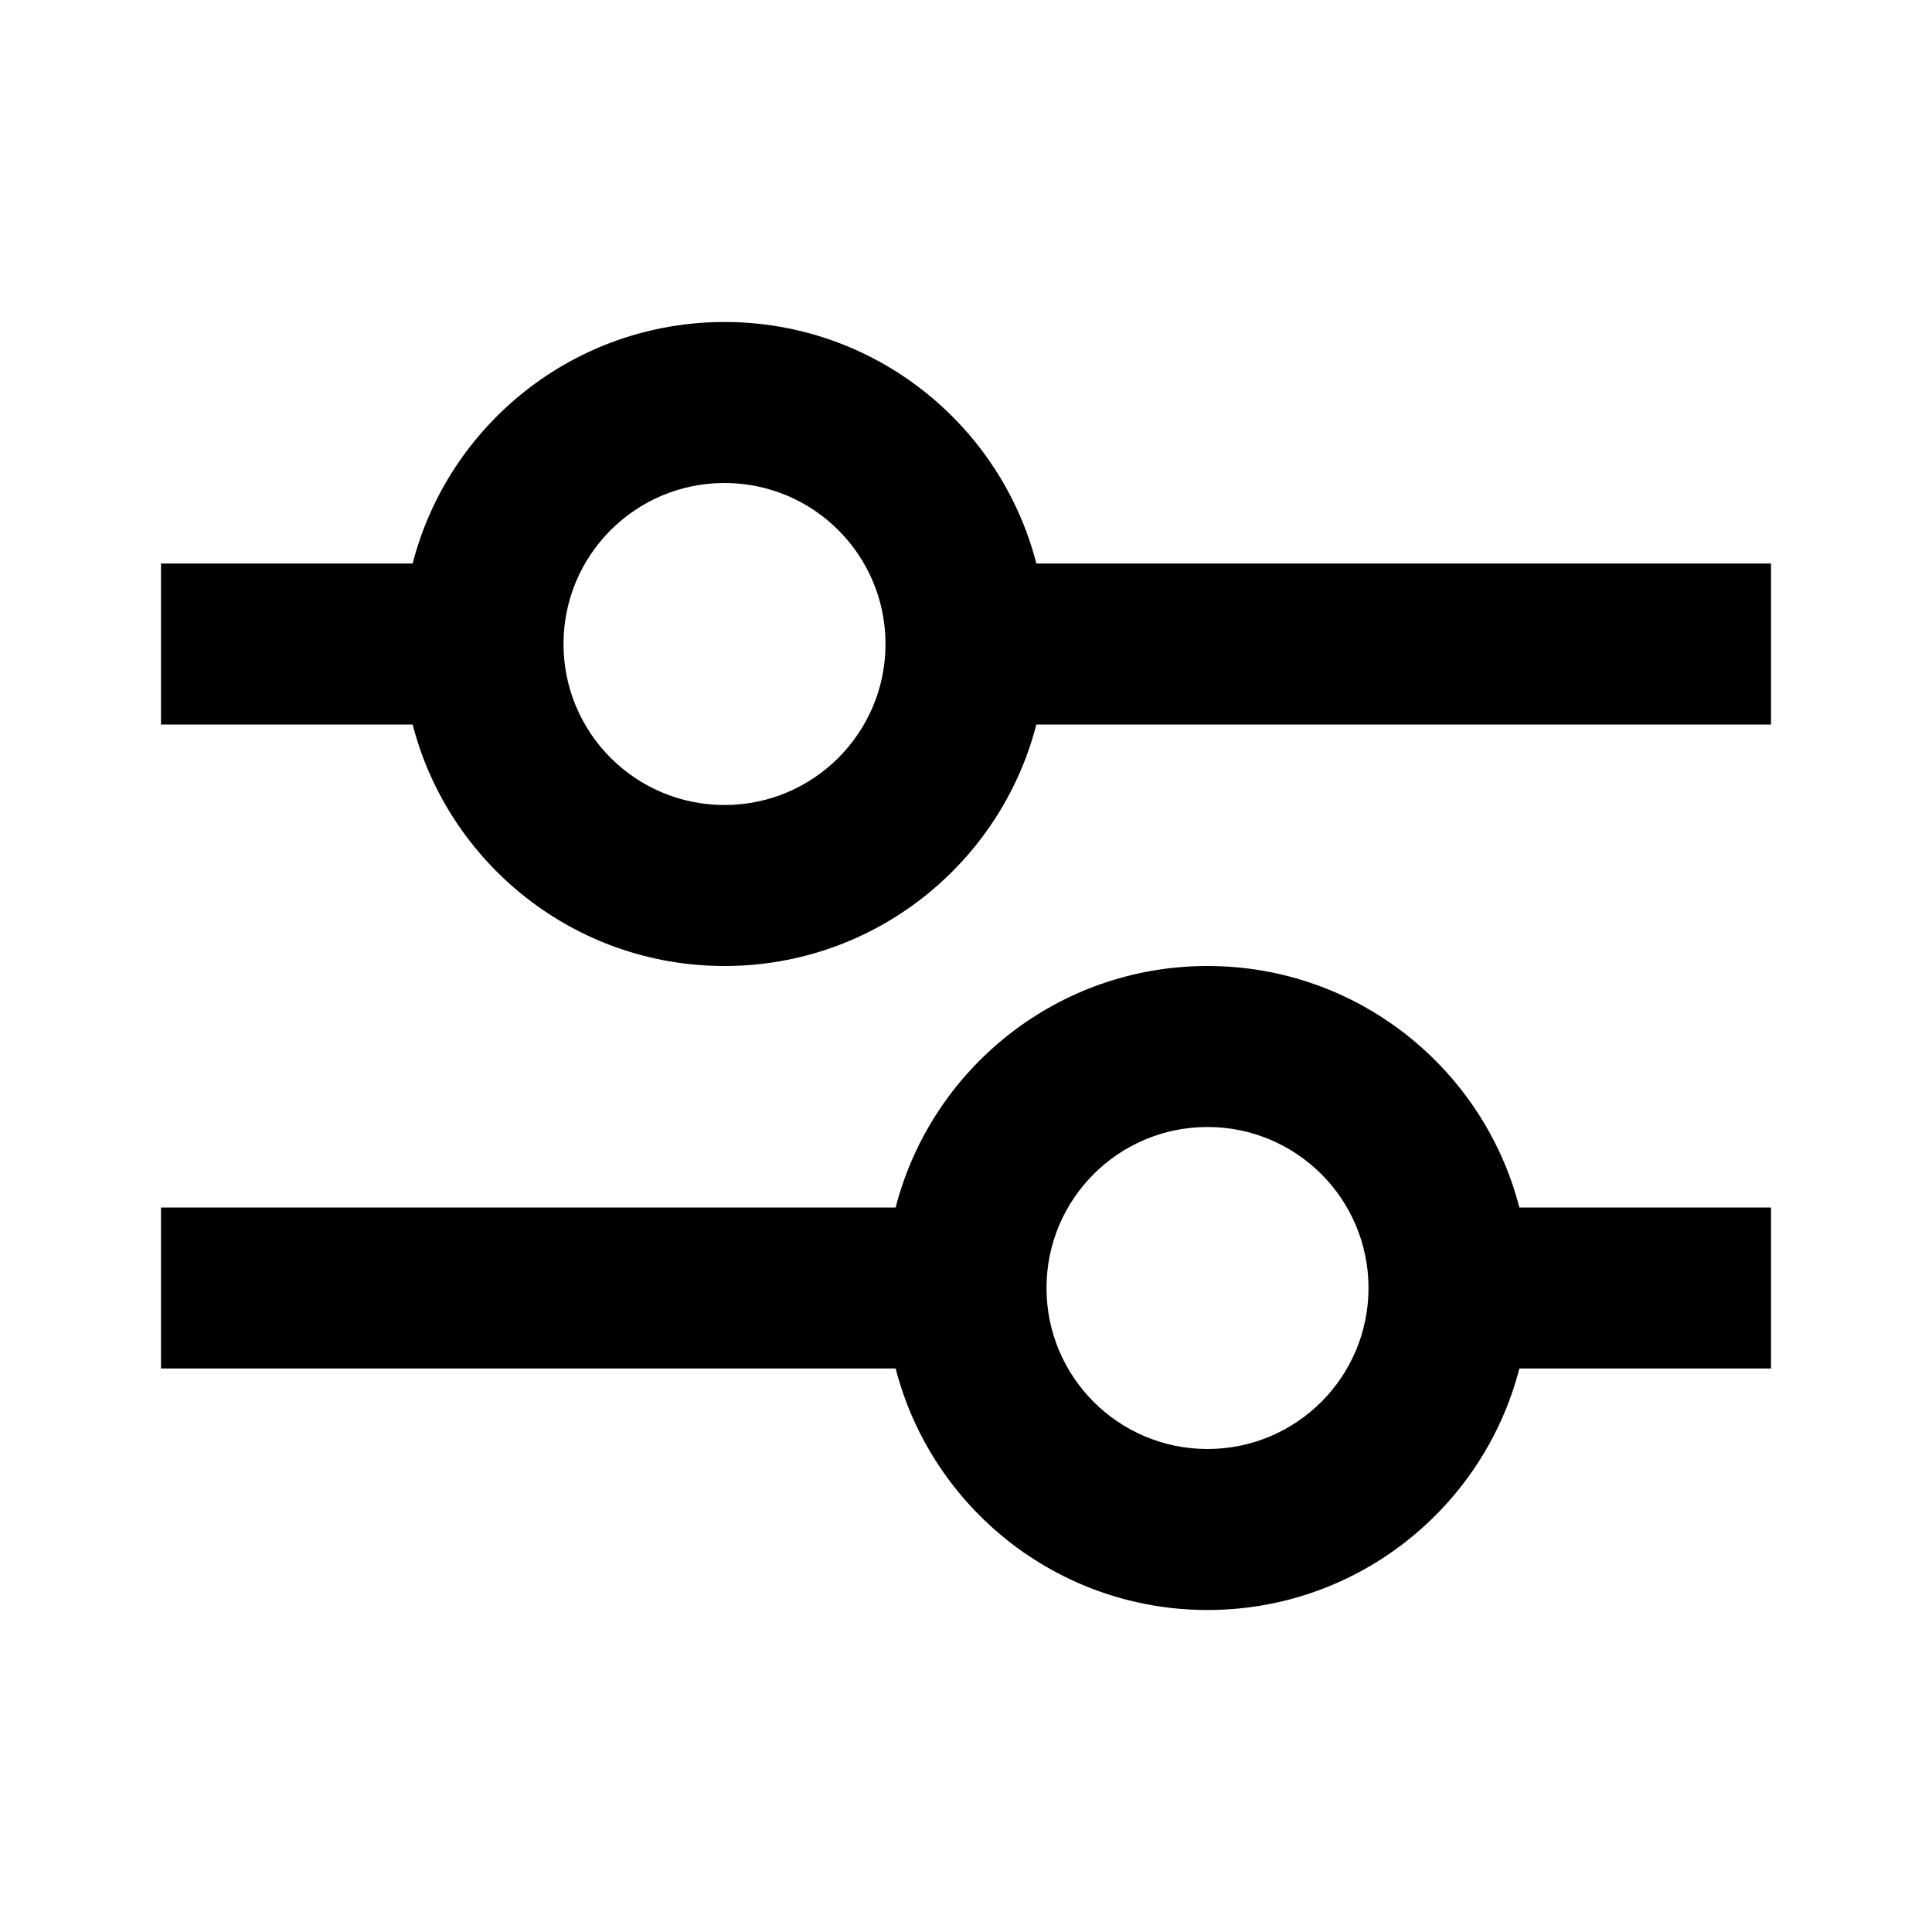 <svg width="24" height="24" viewBox="0 0 24 24" fill="none" xmlns="http://www.w3.org/2000/svg">
<path fill-rule="evenodd" clip-rule="evenodd" d="M9 6C7.895 6 7 6.895 7 8C7 9.105 7.895 10 9 10C10.105 10 11 9.105 11 8C11 6.895 10.105 6 9 6ZM2 9H5.126C5.57 10.725 7.136 12 9 12C10.864 12 12.43 10.725 12.874 9H22V7H12.874C12.43 5.275 10.864 4 9 4C7.136 4 5.57 5.275 5.126 7H2V9ZM2 17V15H11.126C11.57 13.275 13.136 12 15 12C16.864 12 18.43 13.275 18.874 15H22V17H18.874C18.43 18.725 16.864 20 15 20C13.136 20 11.57 18.725 11.126 17H2ZM13 16C13 14.895 13.895 14 15 14C16.105 14 17 14.895 17 16C17 17.105 16.105 18 15 18C13.895 18 13 17.105 13 16Z" fill="black"/>
</svg>
